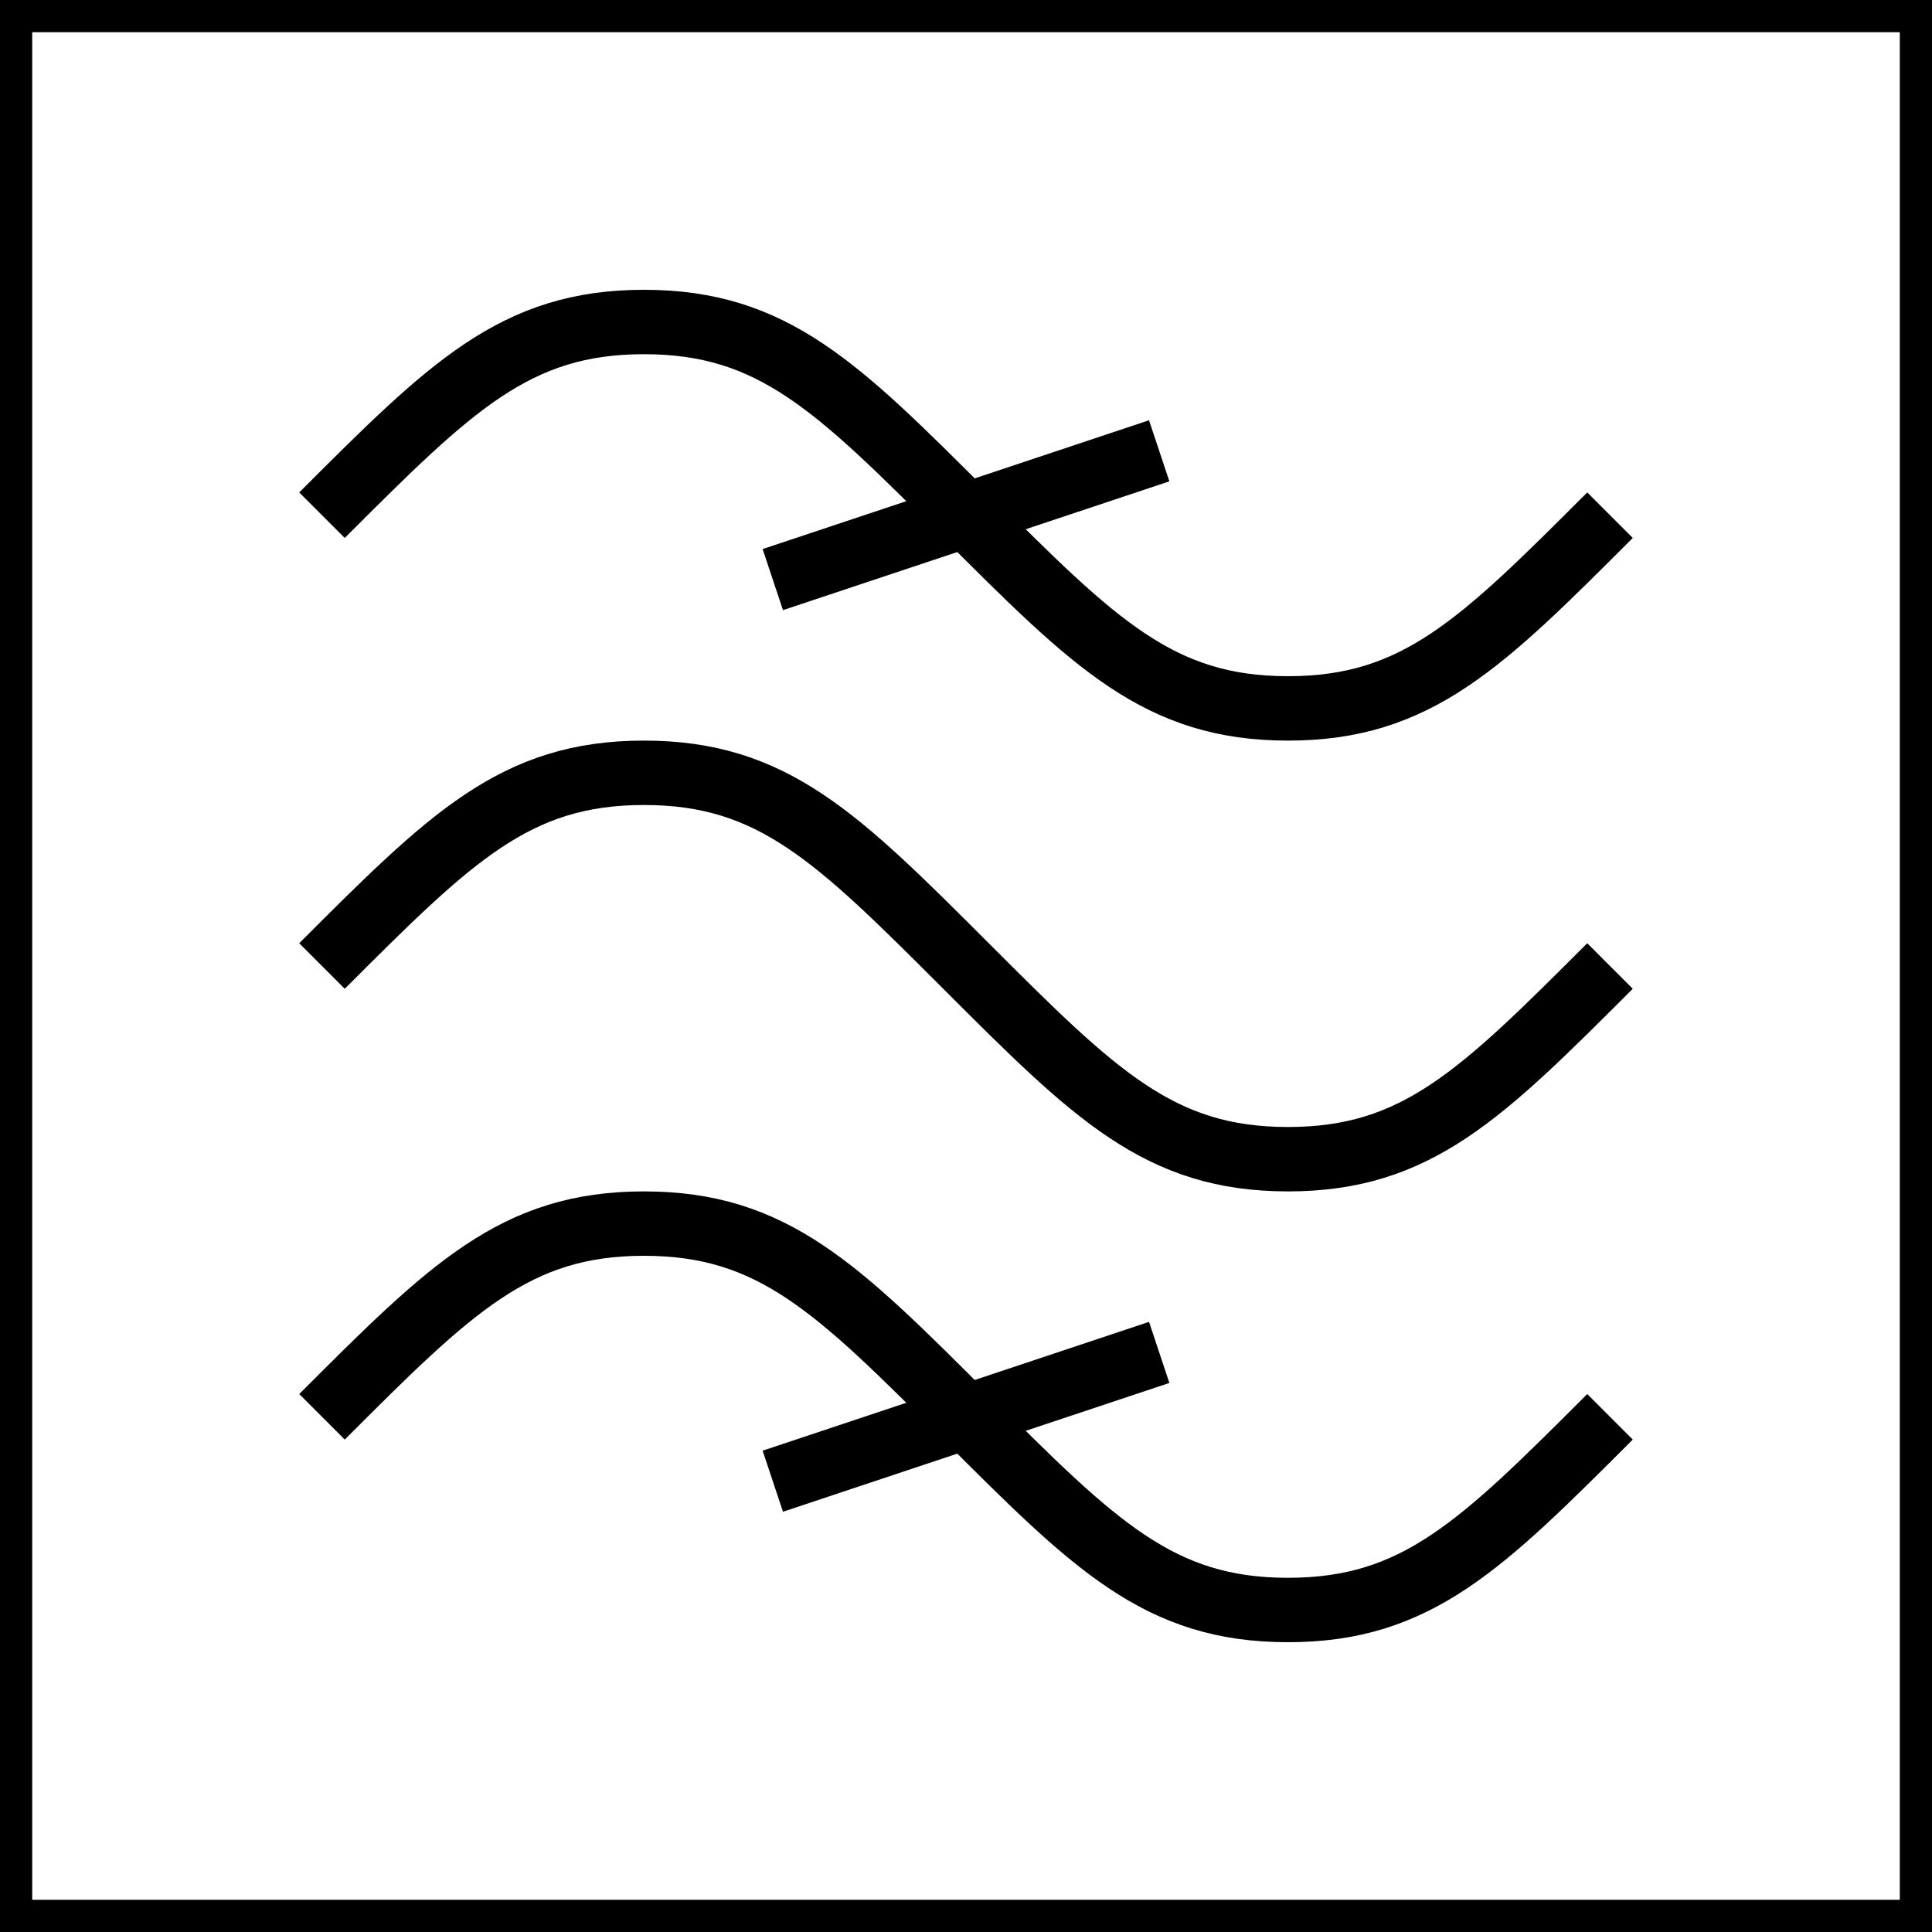 <?xml version="1.0" encoding="UTF-8" standalone="no"?>
<!-- Created with Inkscape (http://www.inkscape.org/) -->

<svg
   xmlns:dc="http://purl.org/dc/elements/1.1/"
   xmlns:cc="http://creativecommons.org/ns#"
   xmlns:rdf="http://www.w3.org/1999/02/22-rdf-syntax-ns#"
   xmlns:svg="http://www.w3.org/2000/svg"
   xmlns="http://www.w3.org/2000/svg"
   xmlns:sodipodi="http://sodipodi.sourceforge.net/DTD/sodipodi-0.dtd"
   xmlns:inkscape="http://www.inkscape.org/namespaces/inkscape"
   width="30"
   height="30"
   id="svg2"
   sodipodi:version="0.32"
   inkscape:version="0.47pre4 r22446"
   version="1.0"
   sodipodi:docname="filter-bp-boxed-30px.svg"
   inkscape:output_extension="org.inkscape.output.svg.inkscape"
   sodipodi:modified="true">
  <defs
     id="defs4" />
  <sodipodi:namedview
     id="base"
     pagecolor="#ffffff"
     bordercolor="#666666"
     borderopacity="1.0"
     gridtolerance="10000"
     guidetolerance="10"
     objecttolerance="10"
     inkscape:pageopacity="0.0"
     inkscape:pageshadow="2"
     inkscape:zoom="16.000001"
     inkscape:cx="18.059095"
     inkscape:cy="11.79504"
     inkscape:document-units="px"
     inkscape:current-layer="layer1"
     width="33px"
     height="33px"
     units="mm"
     showgrid="true"
     inkscape:grid-points="true"
     inkscape:grid-bbox="false"
     inkscape:window-width="1400"
     inkscape:window-height="975"
     inkscape:window-x="0"
     inkscape:window-y="25"
     inkscape:window-maximized="0">
    <inkscape:grid
       type="xygrid"
       id="grid2388"
       visible="true"
       enabled="true"
       empspacing="5"
       snapvisiblegridlinesonly="true" />
  </sodipodi:namedview>
  <g
     inkscape:label="Layer 1"
     inkscape:groupmode="layer"
     id="layer1"
     transform="translate(-159.5,-27.681)">
    <rect
       rx="12.5"
       style="fill:#0000ff;fill-rule:evenodd;stroke:#000000;stroke-width:1px;stroke-linecap:butt;stroke-linejoin:miter;stroke-opacity:1"
       ry="1"
       y="134.681"
       x="566.5"
       height="1"
       width="0"
       id="rect2190" />
    <path
       style="fill:none;stroke:#000000;stroke-width:1;stroke-linecap:butt;stroke-miterlimit:4;stroke-opacity:1;stroke-dashoffset:0"
       d="m 159.5,27.681 30,0 0,30 -30,0 0,-30 z"
       id="rect2252" />
    <path
       style="fill:none;stroke:#000000;stroke-width:1;stroke-linecap:butt;stroke-miterlimit:4;stroke-opacity:1;stroke-dasharray:none;stroke-dashoffset:0"
       d="m 164.5,35.681 c 2,-2 3,-3 5,-3 2,0 3,1 5,3 2,2 3,3 5,3 2,0 3,-1 5,-3 l 0,0"
       id="path2254"
       sodipodi:nodetypes="ccsccc" />
    <path
       style="fill:none;stroke:#000000;stroke-width:1;stroke-linecap:butt;stroke-miterlimit:4;stroke-opacity:1;stroke-dasharray:none;stroke-dashoffset:0"
       d="m 171.5,36.681 6,-2"
       id="path2264" />
    <path
       style="fill:none;stroke:#000000;stroke-width:1;stroke-linecap:butt;stroke-miterlimit:4;stroke-opacity:1;stroke-dasharray:none;stroke-dashoffset:0"
       d="m 171.5,50.681 6,-2"
       id="path2266" />
    <path
       style="fill:none;stroke:#000000;stroke-width:1;stroke-linecap:butt;stroke-miterlimit:4;stroke-opacity:1;stroke-dasharray:none;stroke-dashoffset:0"
       d="m 164.5,42.681 c 2,-2 3,-3 5,-3 2,0 3,1 5,3 2,2 3,3 5,3 2,0 3,-1 5,-3 l 0,0"
       id="path2388"
       sodipodi:nodetypes="ccsccc" />
    <path
       style="fill:none;stroke:#000000;stroke-width:1;stroke-linecap:butt;stroke-miterlimit:4;stroke-opacity:1;stroke-dasharray:none;stroke-dashoffset:0"
       d="m 164.5,49.681 c 2,-2 3,-3 5,-3 2,0 3,1 5,3 2,2 3,3 5,3 2,0 3,-1 5,-3 l 0,0"
       id="path2390"
       sodipodi:nodetypes="ccsccc" />
  </g>
</svg>
